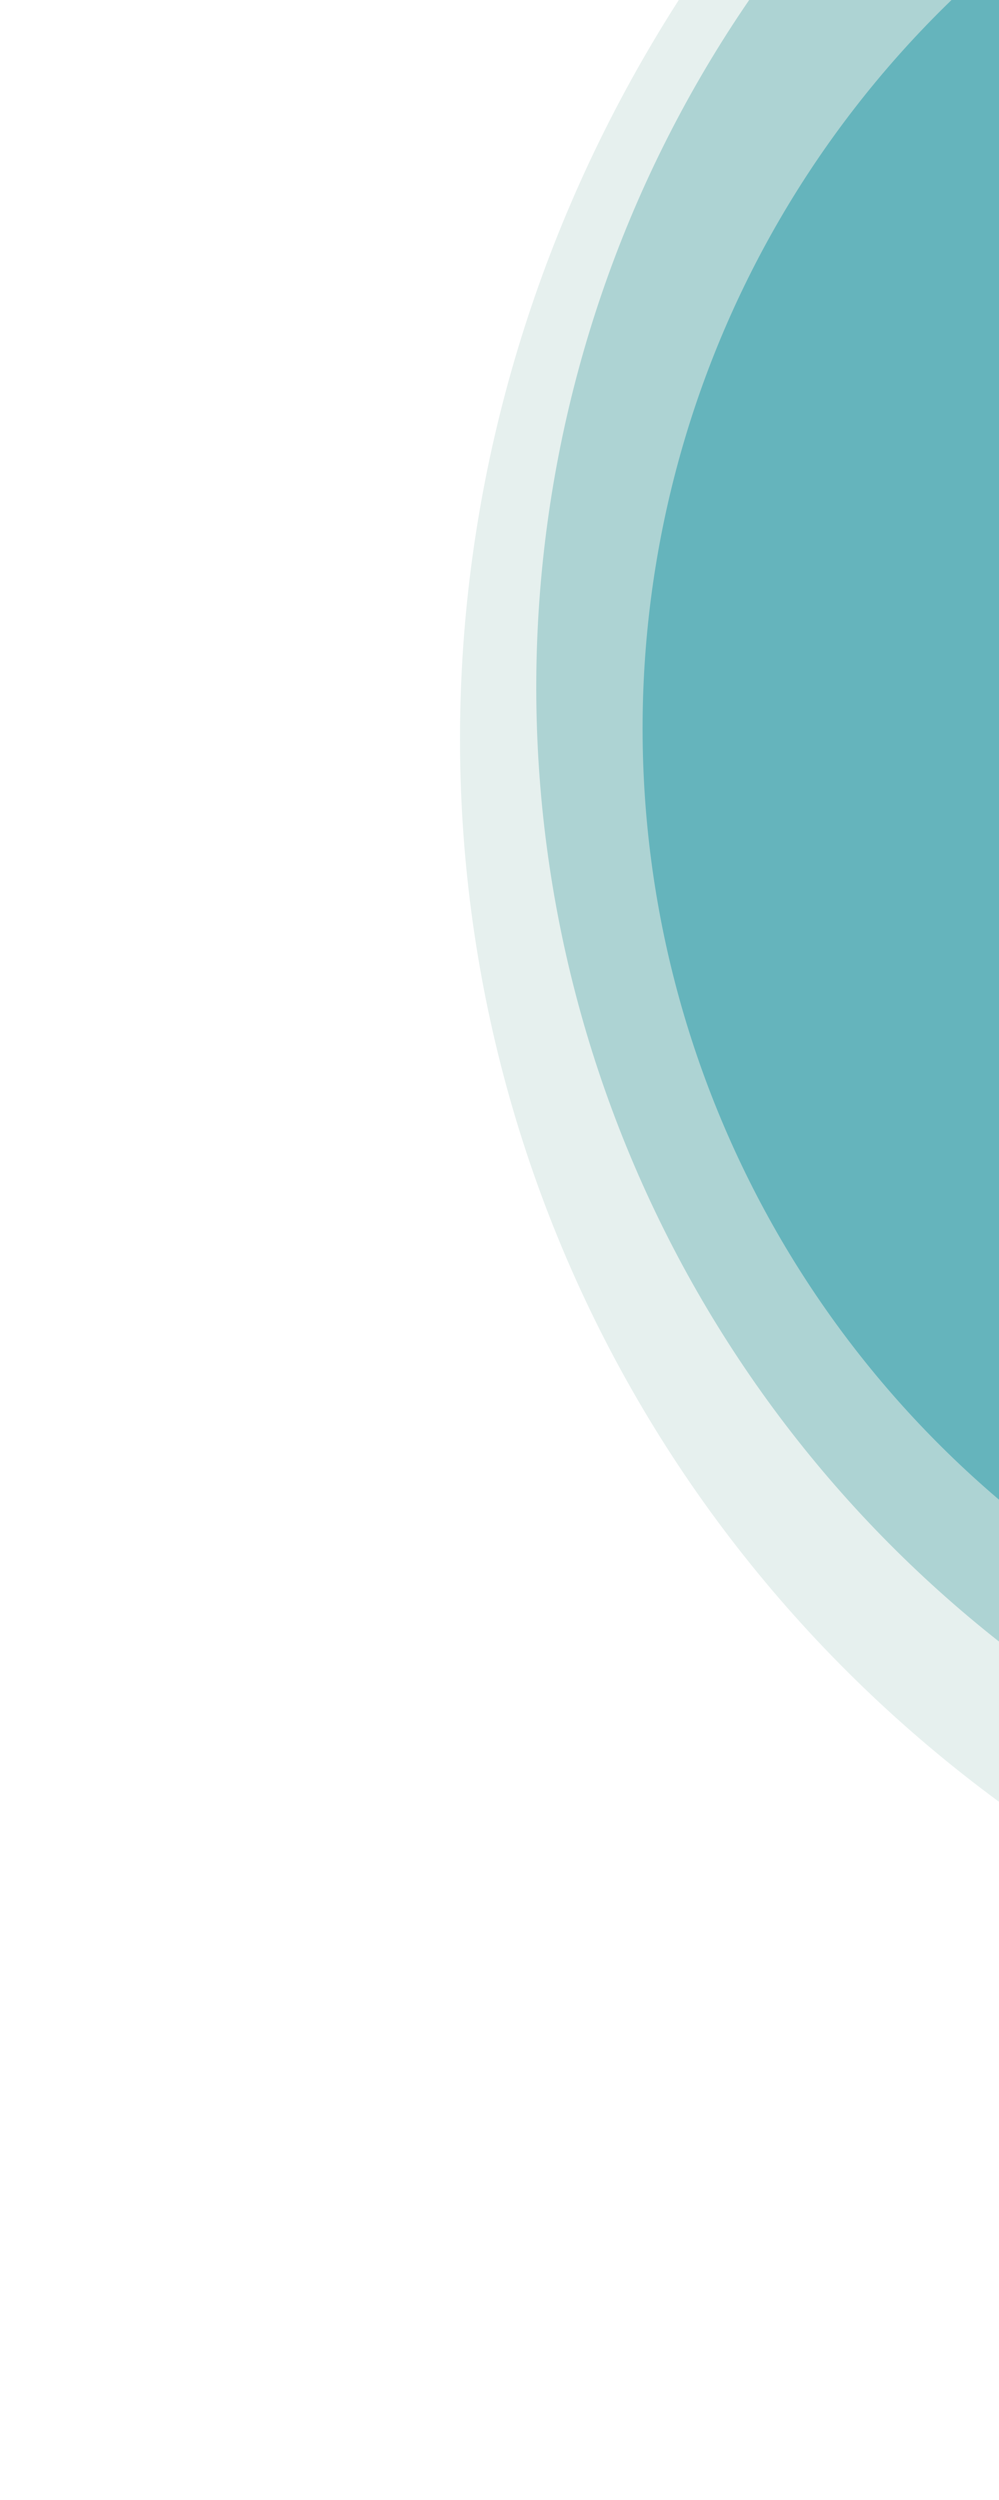 <svg width="253" height="633" viewBox="0 0 253 633" fill="none" xmlns="http://www.w3.org/2000/svg">
<ellipse opacity="0.25" cx="472.784" cy="177.729" rx="358.181" ry="344.692" transform="rotate(157.775 472.784 177.729)" fill="#9CC5BC"/>
<circle opacity="0.5" cx="443.542" cy="174.007" r="307.727" transform="rotate(157.775 443.542 174.007)" fill="#75B7B8"/>
<circle opacity="0.75" cx="419.179" cy="184.413" r="256.439" transform="rotate(157.775 419.179 184.413)" fill="#4EA9B4"/>
</svg>
